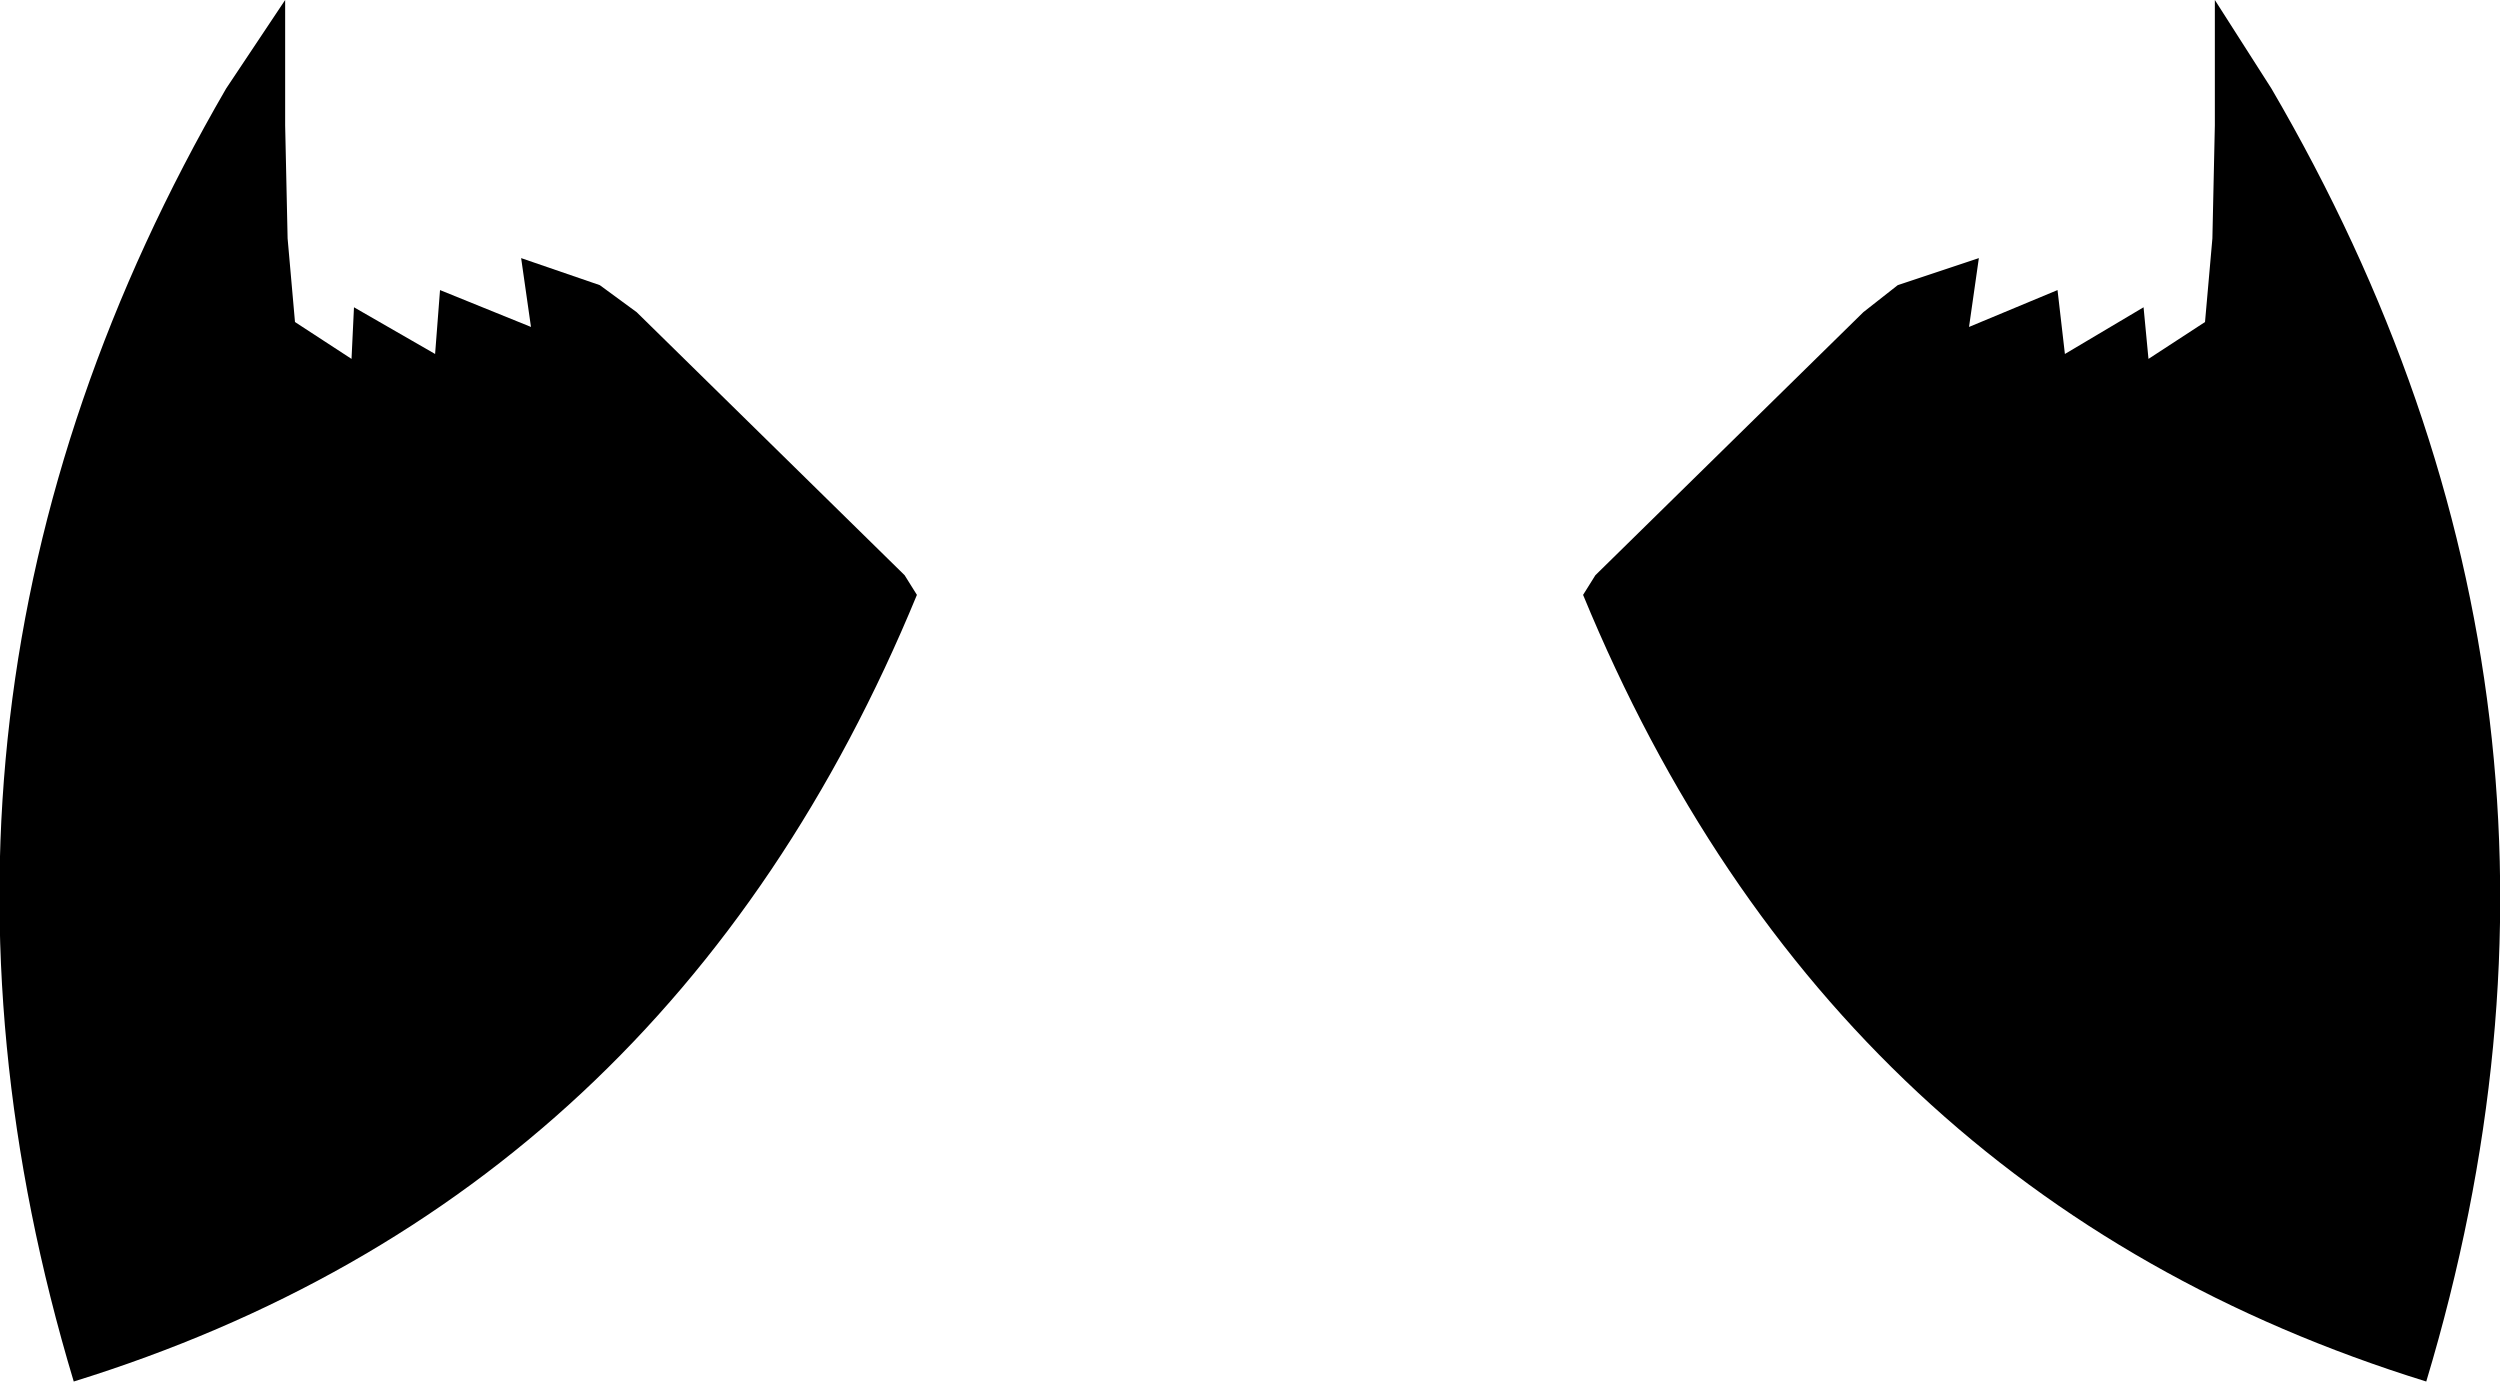<?xml version="1.0" encoding="UTF-8" standalone="no"?>
<svg xmlns:xlink="http://www.w3.org/1999/xlink" height="28.1px" width="50.85px" xmlns="http://www.w3.org/2000/svg">
  <g transform="matrix(1.0, 0.0, 0.0, 1.0, -374.45, -92.6)">
    <path d="M419.5 92.6 L420.65 94.4 Q427.95 106.9 423.8 120.7 411.7 116.95 406.65 104.7 L406.9 104.3 412.35 98.95 413.05 98.4 414.7 97.85 414.5 99.25 416.3 98.5 416.45 99.8 418.05 98.85 418.15 99.9 419.3 99.15 419.45 97.45 419.5 95.15 419.5 92.6 M380.25 92.6 L380.25 95.15 380.3 97.45 380.45 99.15 381.6 99.9 381.65 98.85 383.3 99.8 383.4 98.5 385.25 99.25 385.05 97.85 386.65 98.4 387.4 98.95 392.85 104.3 393.1 104.7 Q388.05 116.95 375.95 120.7 371.8 106.9 379.05 94.4 L380.25 92.6" fill="#000000" fill-rule="evenodd" stroke="none"/>
  </g>
</svg>
